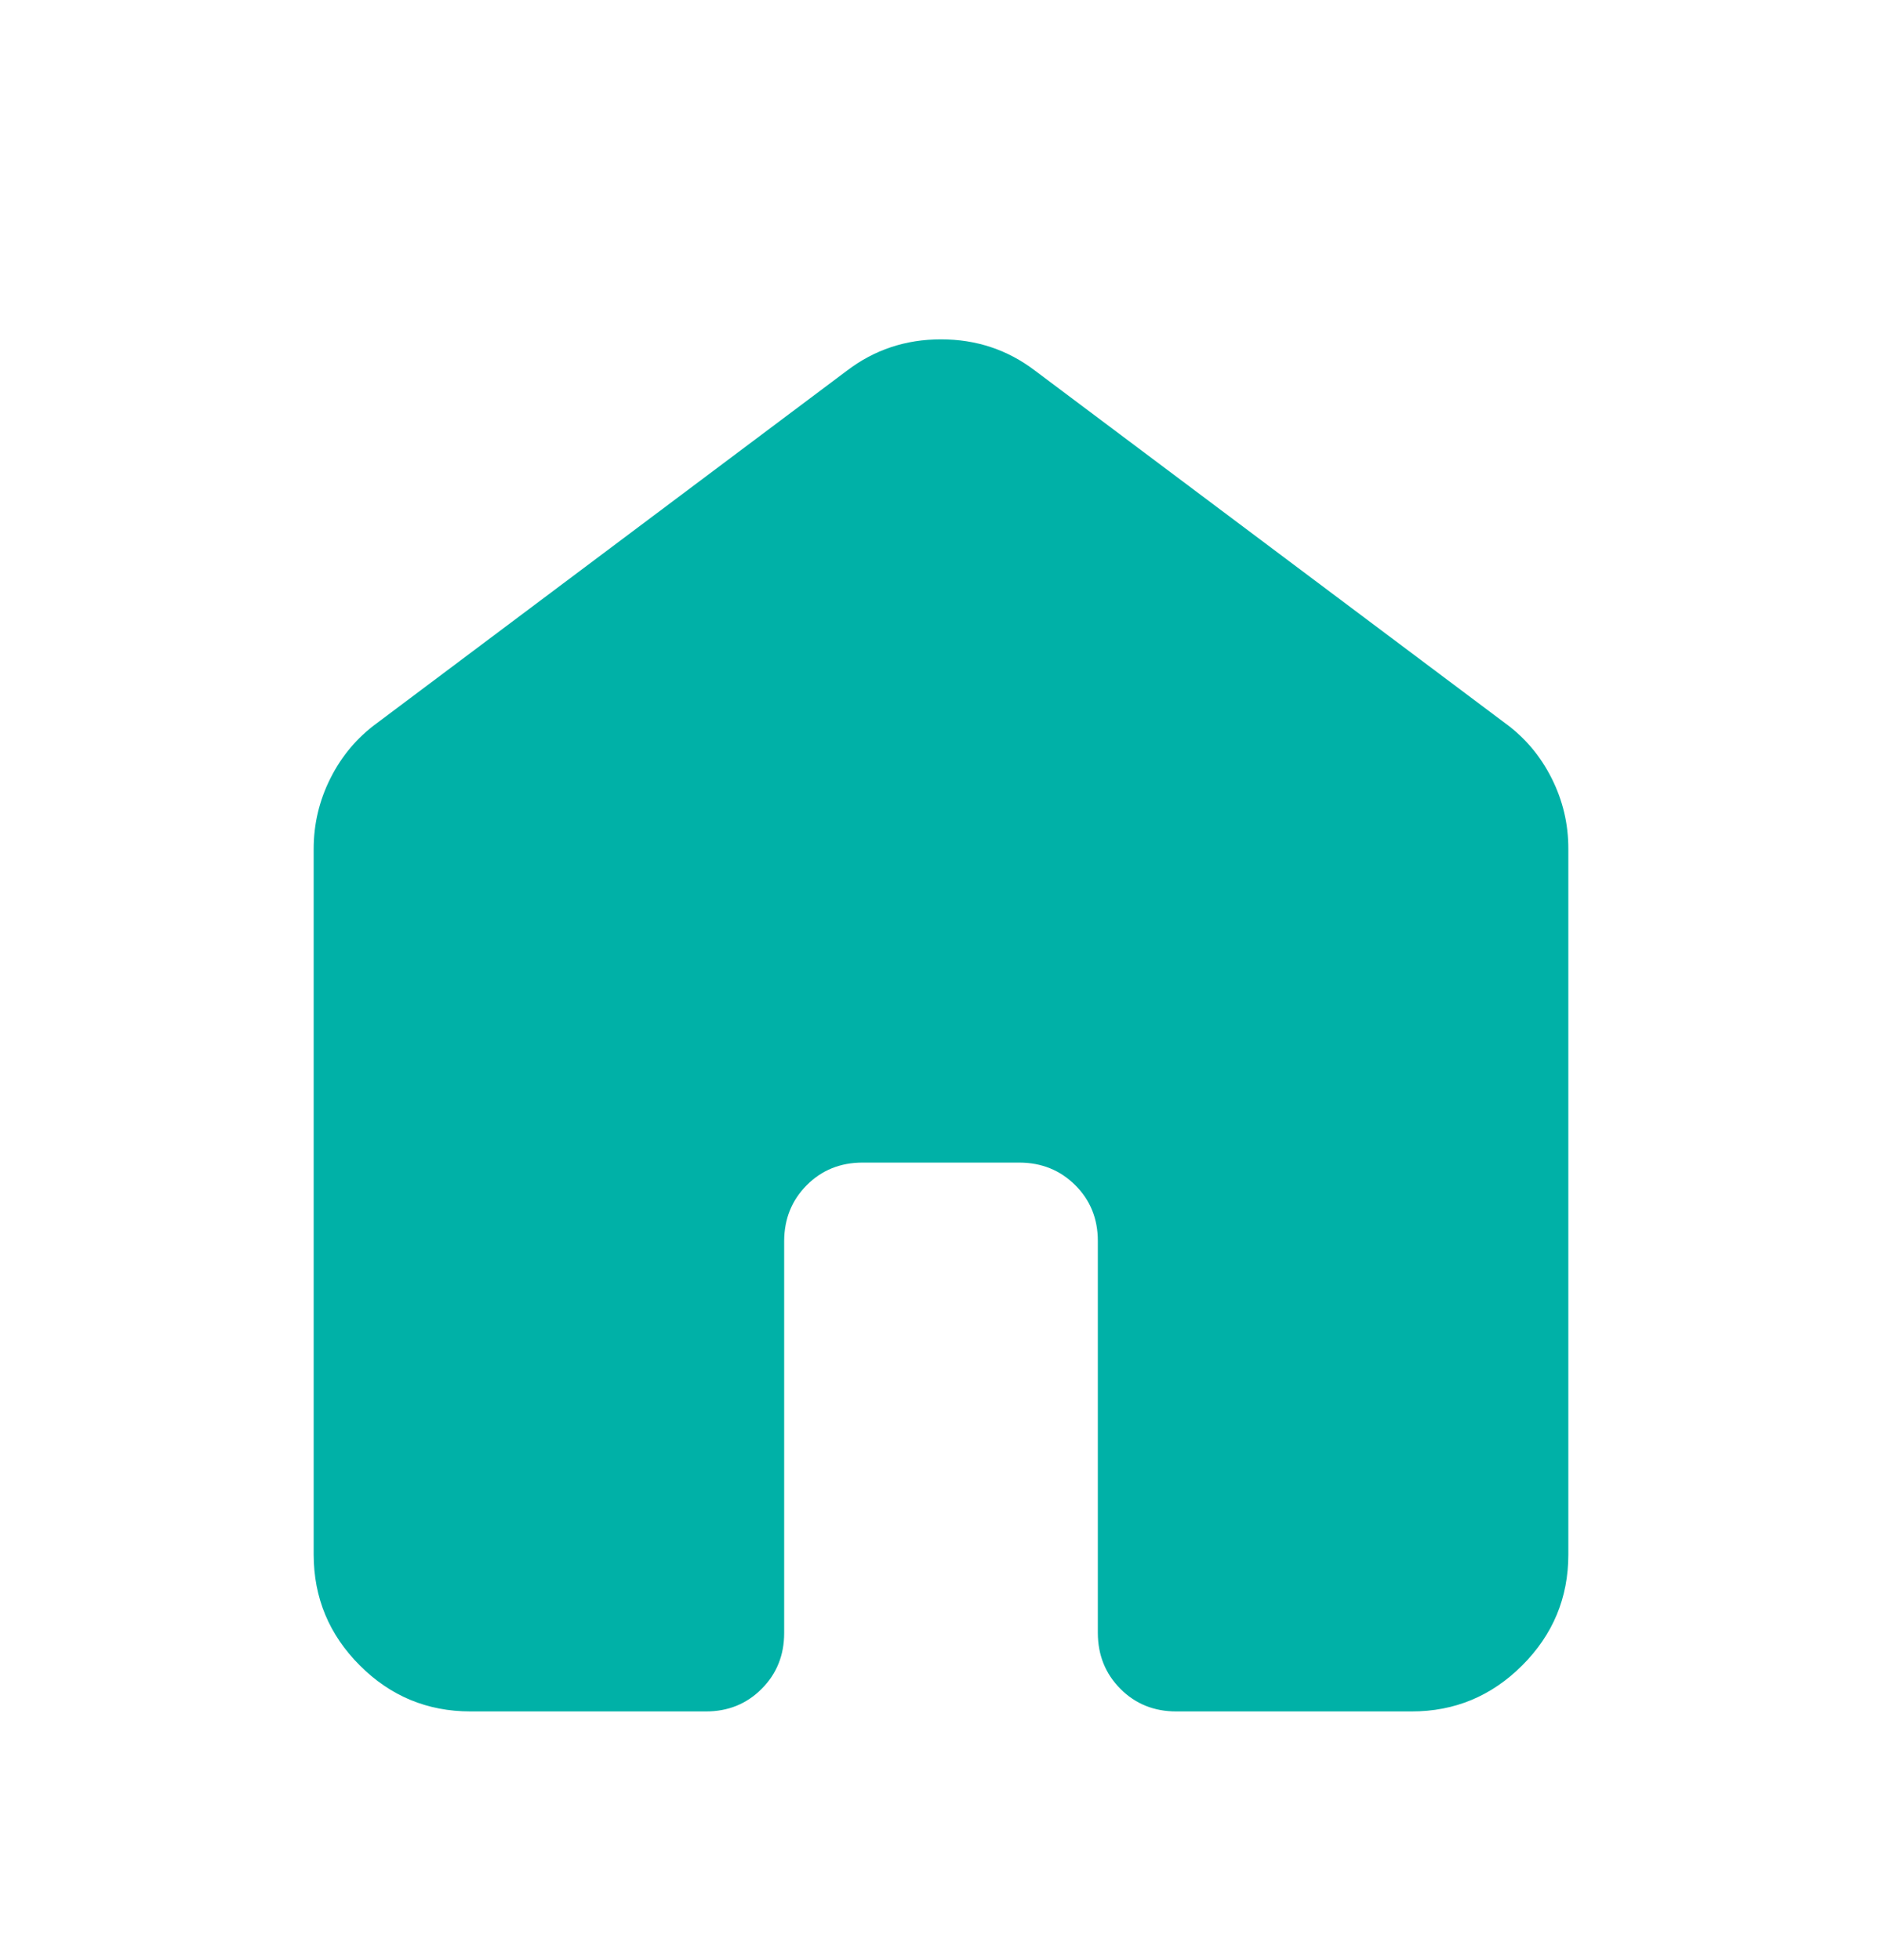 <svg width="24" height="25" viewBox="0 0 24 25" fill="none" xmlns="http://www.w3.org/2000/svg">
<g id="ic-home-solid">
<path id="Vector" d="M4 19.828V10.828C4 10.511 4.071 10.211 4.213 9.928C4.355 9.645 4.551 9.411 4.8 9.228L10.8 4.728C11.15 4.461 11.55 4.328 12 4.328C12.45 4.328 12.85 4.461 13.2 4.728L19.2 9.228C19.45 9.411 19.646 9.645 19.788 9.928C19.93 10.211 20.001 10.511 20 10.828V19.828C20 20.378 19.804 20.849 19.412 21.241C19.02 21.633 18.549 21.829 18 21.828H15C14.717 21.828 14.479 21.732 14.288 21.54C14.097 21.348 14.001 21.111 14 20.828V15.828C14 15.545 13.904 15.307 13.712 15.116C13.52 14.925 13.283 14.829 13 14.828H11C10.717 14.828 10.479 14.924 10.288 15.116C10.097 15.308 10.001 15.546 10 15.828V20.828C10 21.111 9.904 21.349 9.712 21.541C9.52 21.733 9.283 21.829 9 21.828H6C5.45 21.828 4.979 21.633 4.588 21.241C4.197 20.85 4.001 20.379 4 19.828Z" fill="#00B1A7"/>
</g>
</svg>
